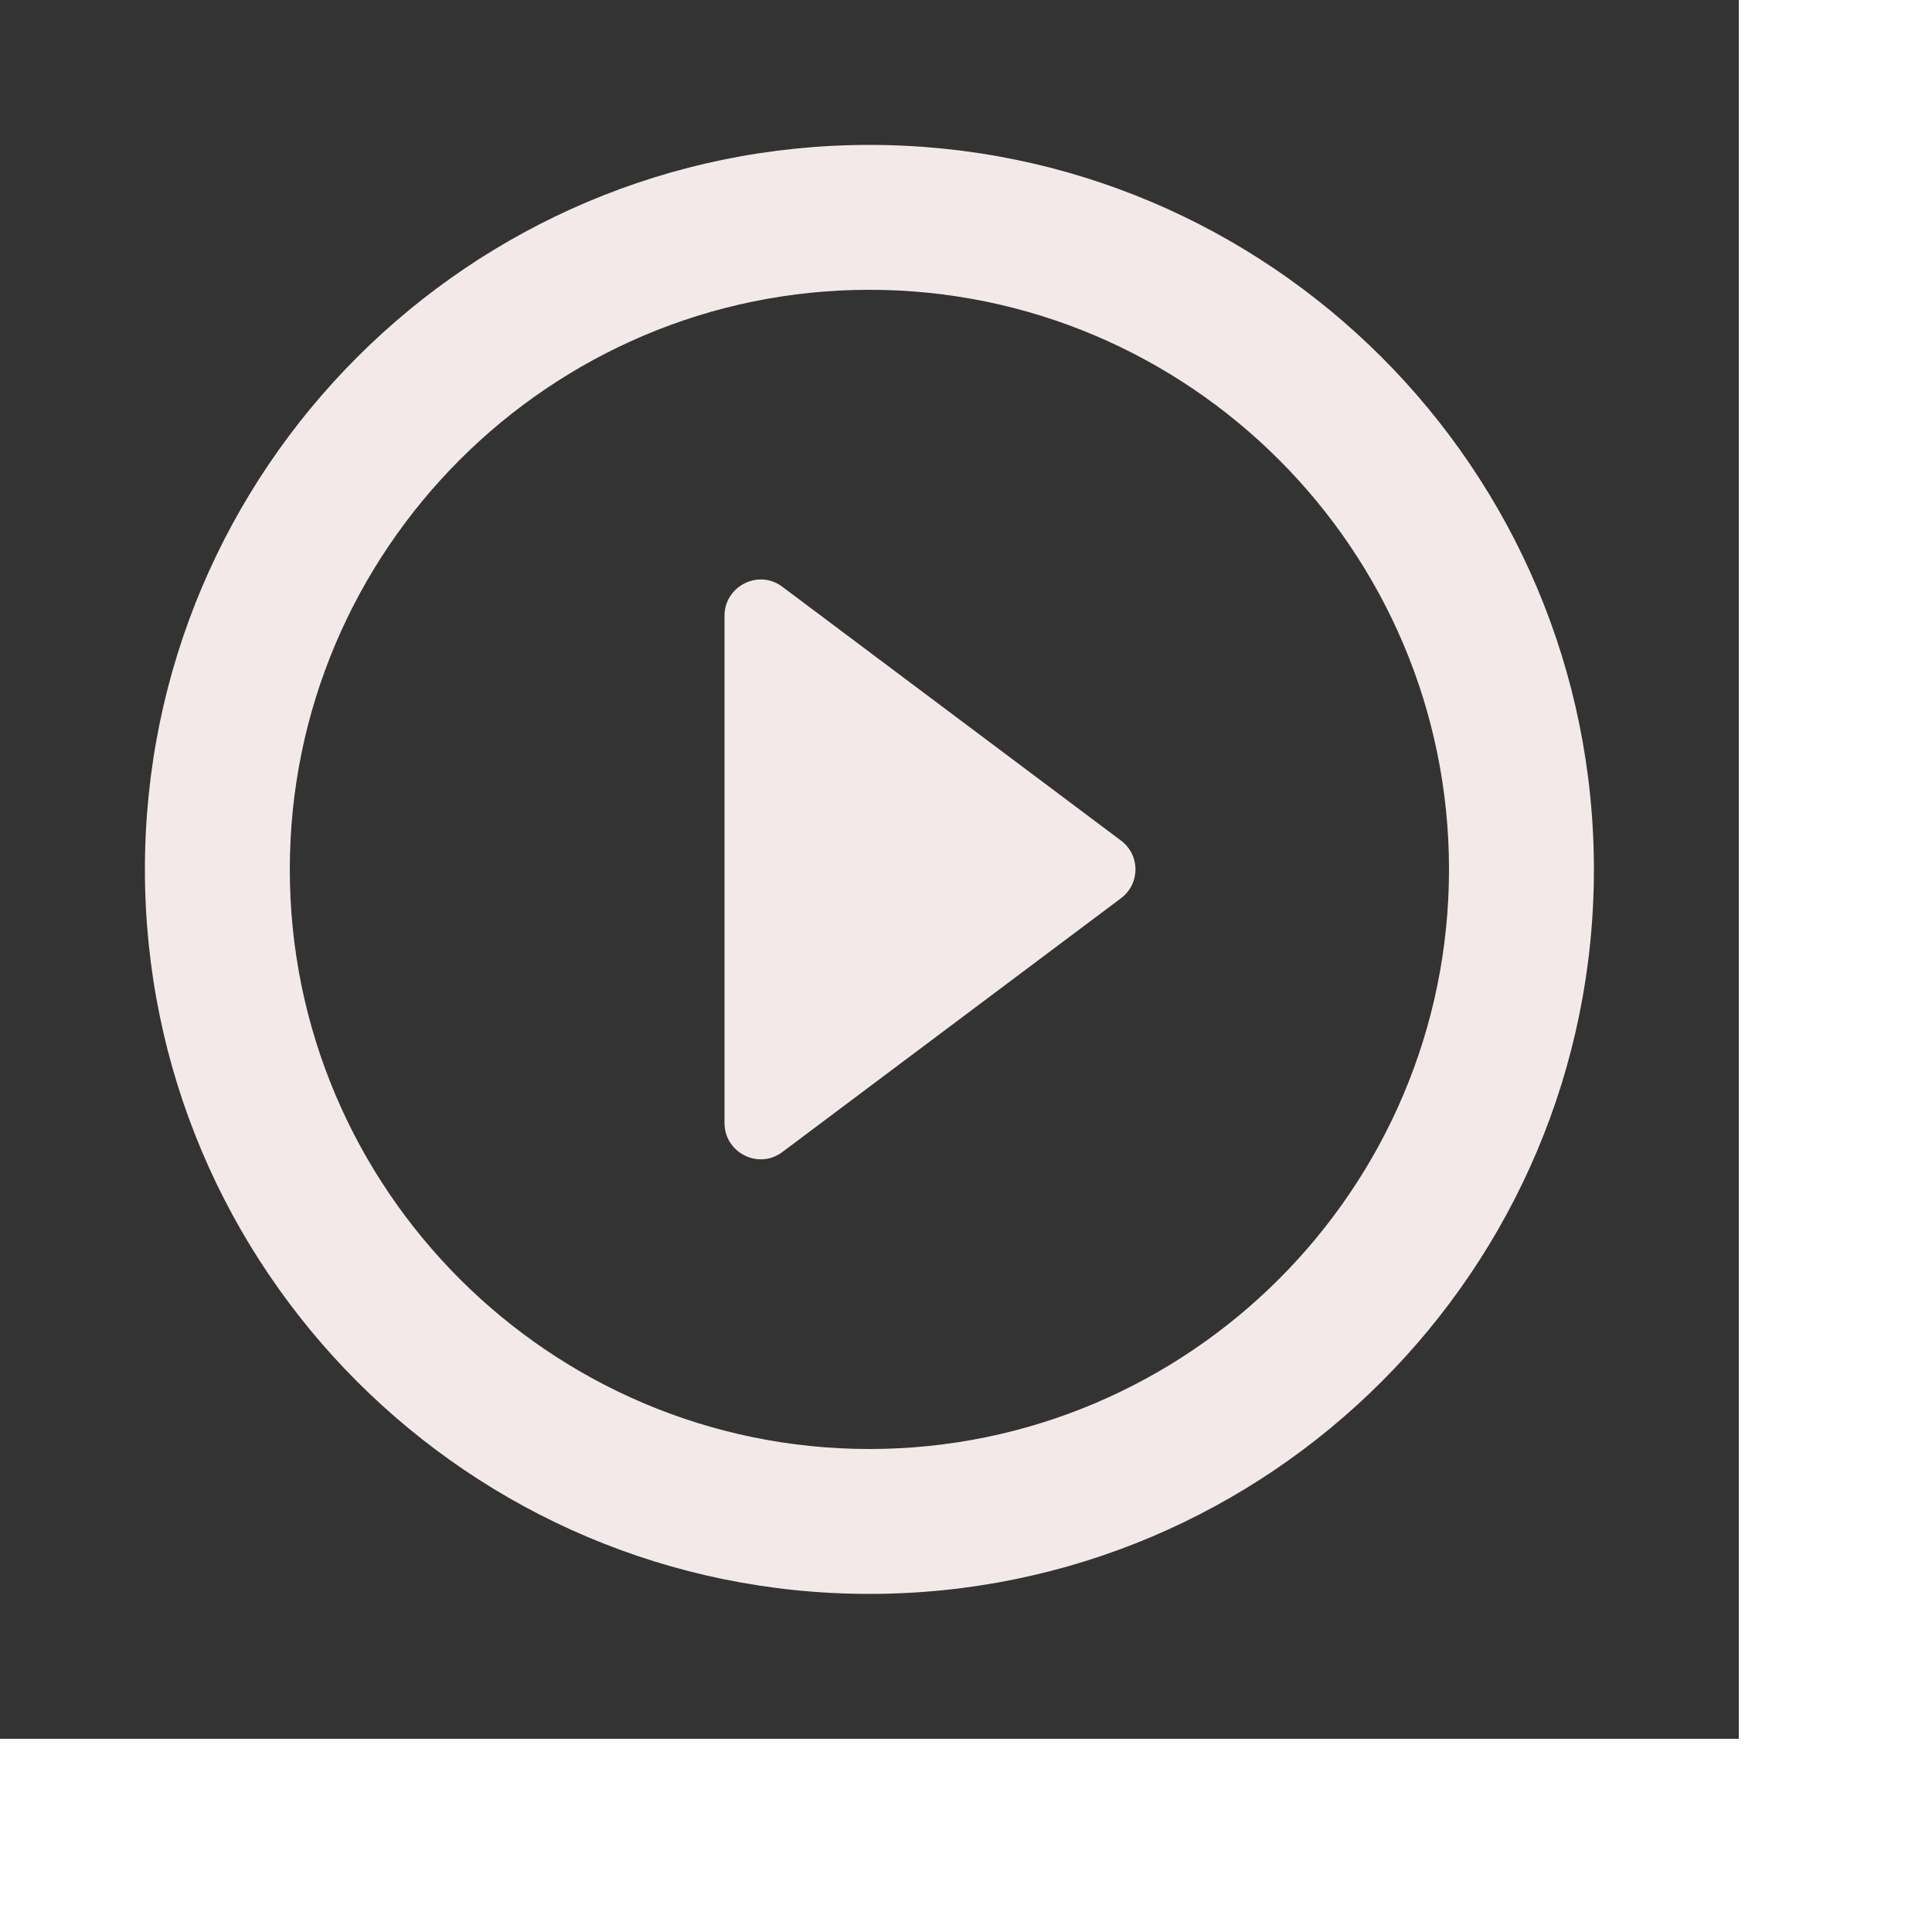 <svg version="1.1" xmlns="http://www.w3.org/2000/svg" xmlns:xlink="http://www.w3.org/1999/xlink" enable-background="new 0 0 0 0" xml:space="preserve" x="0px" y="0px" style="user-select: none; z-index: 1001;" transform="scale(0.9)" viewBox="0 0 24 24" fill="rgba(244,233,233,1)" id="playButton-live-XpjSI-X3Chu"><rect x="0" y="0" width="24" height="24" fill="#333333" stroke="none"/><defs><radialGradient id="hoverTransparencyRadial"><stop offset="0%" stop-color="rgba(244,233,233,1)"></stop><stop offset="30%" stop-color="rgba(244,233,233,1)"></stop><stop stop-opacity="1" offset="70%" stop-color="rgba(244,233,233,1)"></stop><stop offset="100%" stop-color="rgba(244,233,233,1)" stop-opacity="0"></stop></radialGradient><linearGradient id="hoverTransparencyHorizontal"><stop offset="0%" stop-color="rgba(244,233,233,1)"></stop><stop offset="80%" stop-color="rgba(244,233,233,1)"></stop><stop offset="90%" stop-color="rgba(244,233,233,1)" stop-opacity="0.1"></stop><stop offset="100%" stop-color="rgba(244,233,233,1)" stop-opacity="0"></stop></linearGradient><linearGradient id="hoverTransparencyVertical" x1="0" y1="0" x2="0" y2="1"><stop offset="0%" stop-color="rgba(244,233,233,1)"></stop><stop offset="10%" stop-color="rgba(244,233,233,1)"></stop><stop stop-opacity="0.15" offset="90%" stop-color="rgba(244,233,233,1)"></stop><stop offset="100%" stop-color="rgba(244,233,233,1)" stop-opacity="0"></stop></linearGradient></defs><rect x="1" y="1" width="22" height="22" rx="4" ry="4" fill="url(#hoverTransparencyVertical)" opacity="0"></rect><path d="M10.8 15.9l4.67-3.5c.27-.2.27-.6 0-.8L10.8 8.1c-.33-.25-.8-.01-.8.4v7c0 .41.47.65.8.4zM12 2C6.48 2 2 6.48 2 12s4.48 10 10 10 10-4.48 10-10S17.52 2 12 2zm0 18c-4.41 0-8-3.59-8-8s3.59-8 8-8 8 3.59 8 8-3.59 8-8 8z"></path></svg>

